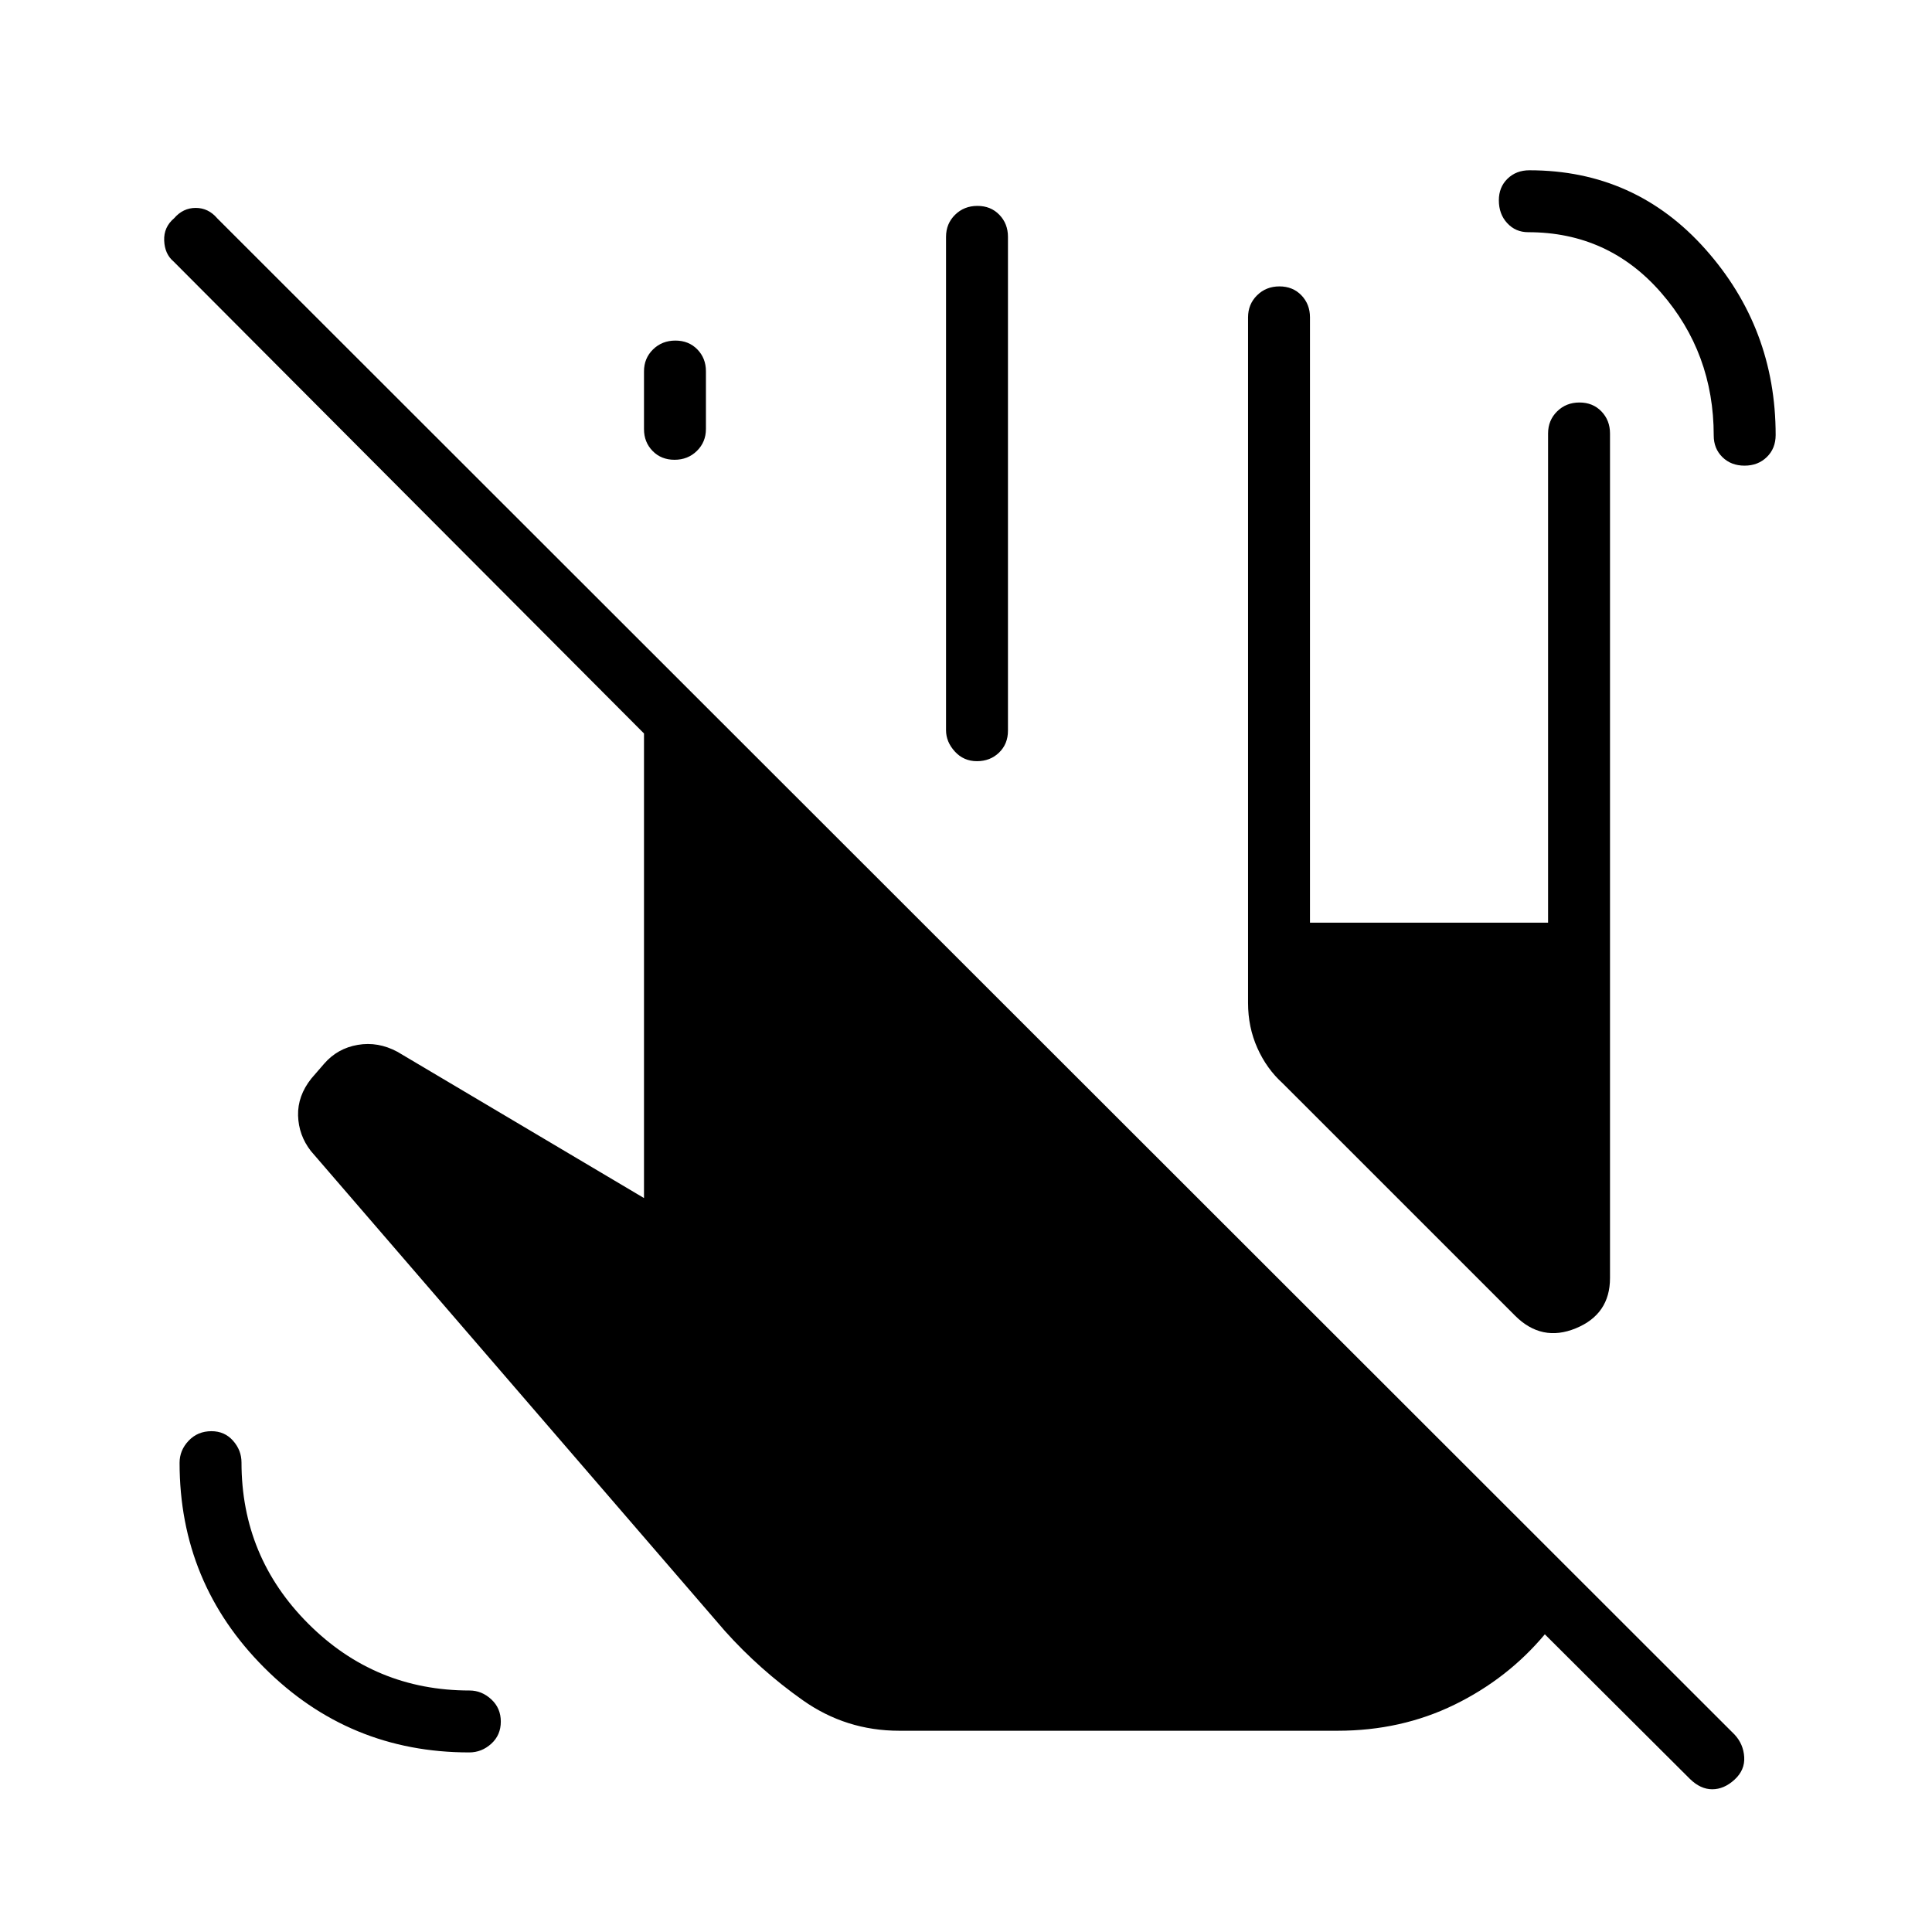 <svg xmlns="http://www.w3.org/2000/svg" height="48" viewBox="0 -960 960 960" width="48"><path d="M233.14-89.23q-59.72 0-101.82-42.09-42.09-42.1-42.09-101.82 0-6.21 4.49-10.96 4.49-4.75 11.36-4.75 6.54 0 10.73 4.75t4.19 10.78q0 46.95 33.19 80.13Q186.37-120 233.32-120q6.03 0 10.78 4.38 4.75 4.38 4.75 11.08 0 6.69-4.75 11t-10.96 4.31Zm633.71-639.39q-6.7 0-11-4.24-4.31-4.24-4.31-10.73 0-40.95-26.16-70.99-26.15-30.04-66.05-30.04-6.23 0-10.39-4.49-4.17-4.49-4.17-11.36 0-6.53 4.3-10.72 4.31-4.2 10.89-4.2 52.58 0 87.46 39.23 34.89 39.23 34.89 92.31 0 6.67-4.38 10.95-4.38 4.28-11.08 4.28Zm-246.7 267v-340.69q0-6.54 4.49-10.96 4.48-4.42 11.11-4.42 6.63 0 10.9 4.42 4.27 4.42 4.27 10.96v300.77h118.31v-243.08q0-6.53 4.49-10.96 4.48-4.42 11.11-4.42 6.63 0 10.9 4.42 4.27 4.43 4.27 10.96v419.7q0 17.95-16.96 24.94-16.96 6.98-30.19-6.25L637.38-421.69q-8-7.23-12.61-17.57-4.62-10.34-4.62-22.36ZM320-746.76v-28.73q0-6.47 4.48-10.88 4.49-4.4 11.12-4.4 6.63 0 10.9 4.38 4.27 4.38 4.27 10.85v28.72q0 6.47-4.49 10.88-4.48 4.4-11.11 4.4-6.63 0-10.9-4.38-4.27-4.37-4.27-10.84Zm150.08 149.61v-245.16q0-6.54 4.48-10.96 4.49-4.42 11.12-4.42 6.63 0 10.9 4.42 4.27 4.42 4.27 10.96v245.39q0 6.6-4.42 10.88-4.41 4.27-11 4.27-6.58 0-10.97-4.8-4.38-4.8-4.38-10.58ZM446.81-100q-26.43 0-47.89-15.15-21.46-15.16-38.69-34.39L154.46-388.08q-6.08-7.84-6.35-17.61-.26-9.77 6.58-18.39l6.39-7.38q6.61-7.62 16.69-9.35 10.08-1.73 19.69 3.43L320-364.69v-230.85L86.23-830.08q-4.38-3.68-4.65-10.38-.27-6.69 4.93-11.08 4.44-5.15 10.73-5.15 6.3 0 10.68 5.15l754 753.46q4.39 4.74 4.77 11.18.39 6.44-4.82 11.21-5.21 4.77-11.06 4.77-5.86 0-11.12-5.16l-72.07-71.84q-18.47 22.07-44.95 35Q696.19-100 664.62-100H446.81Z"/></svg>